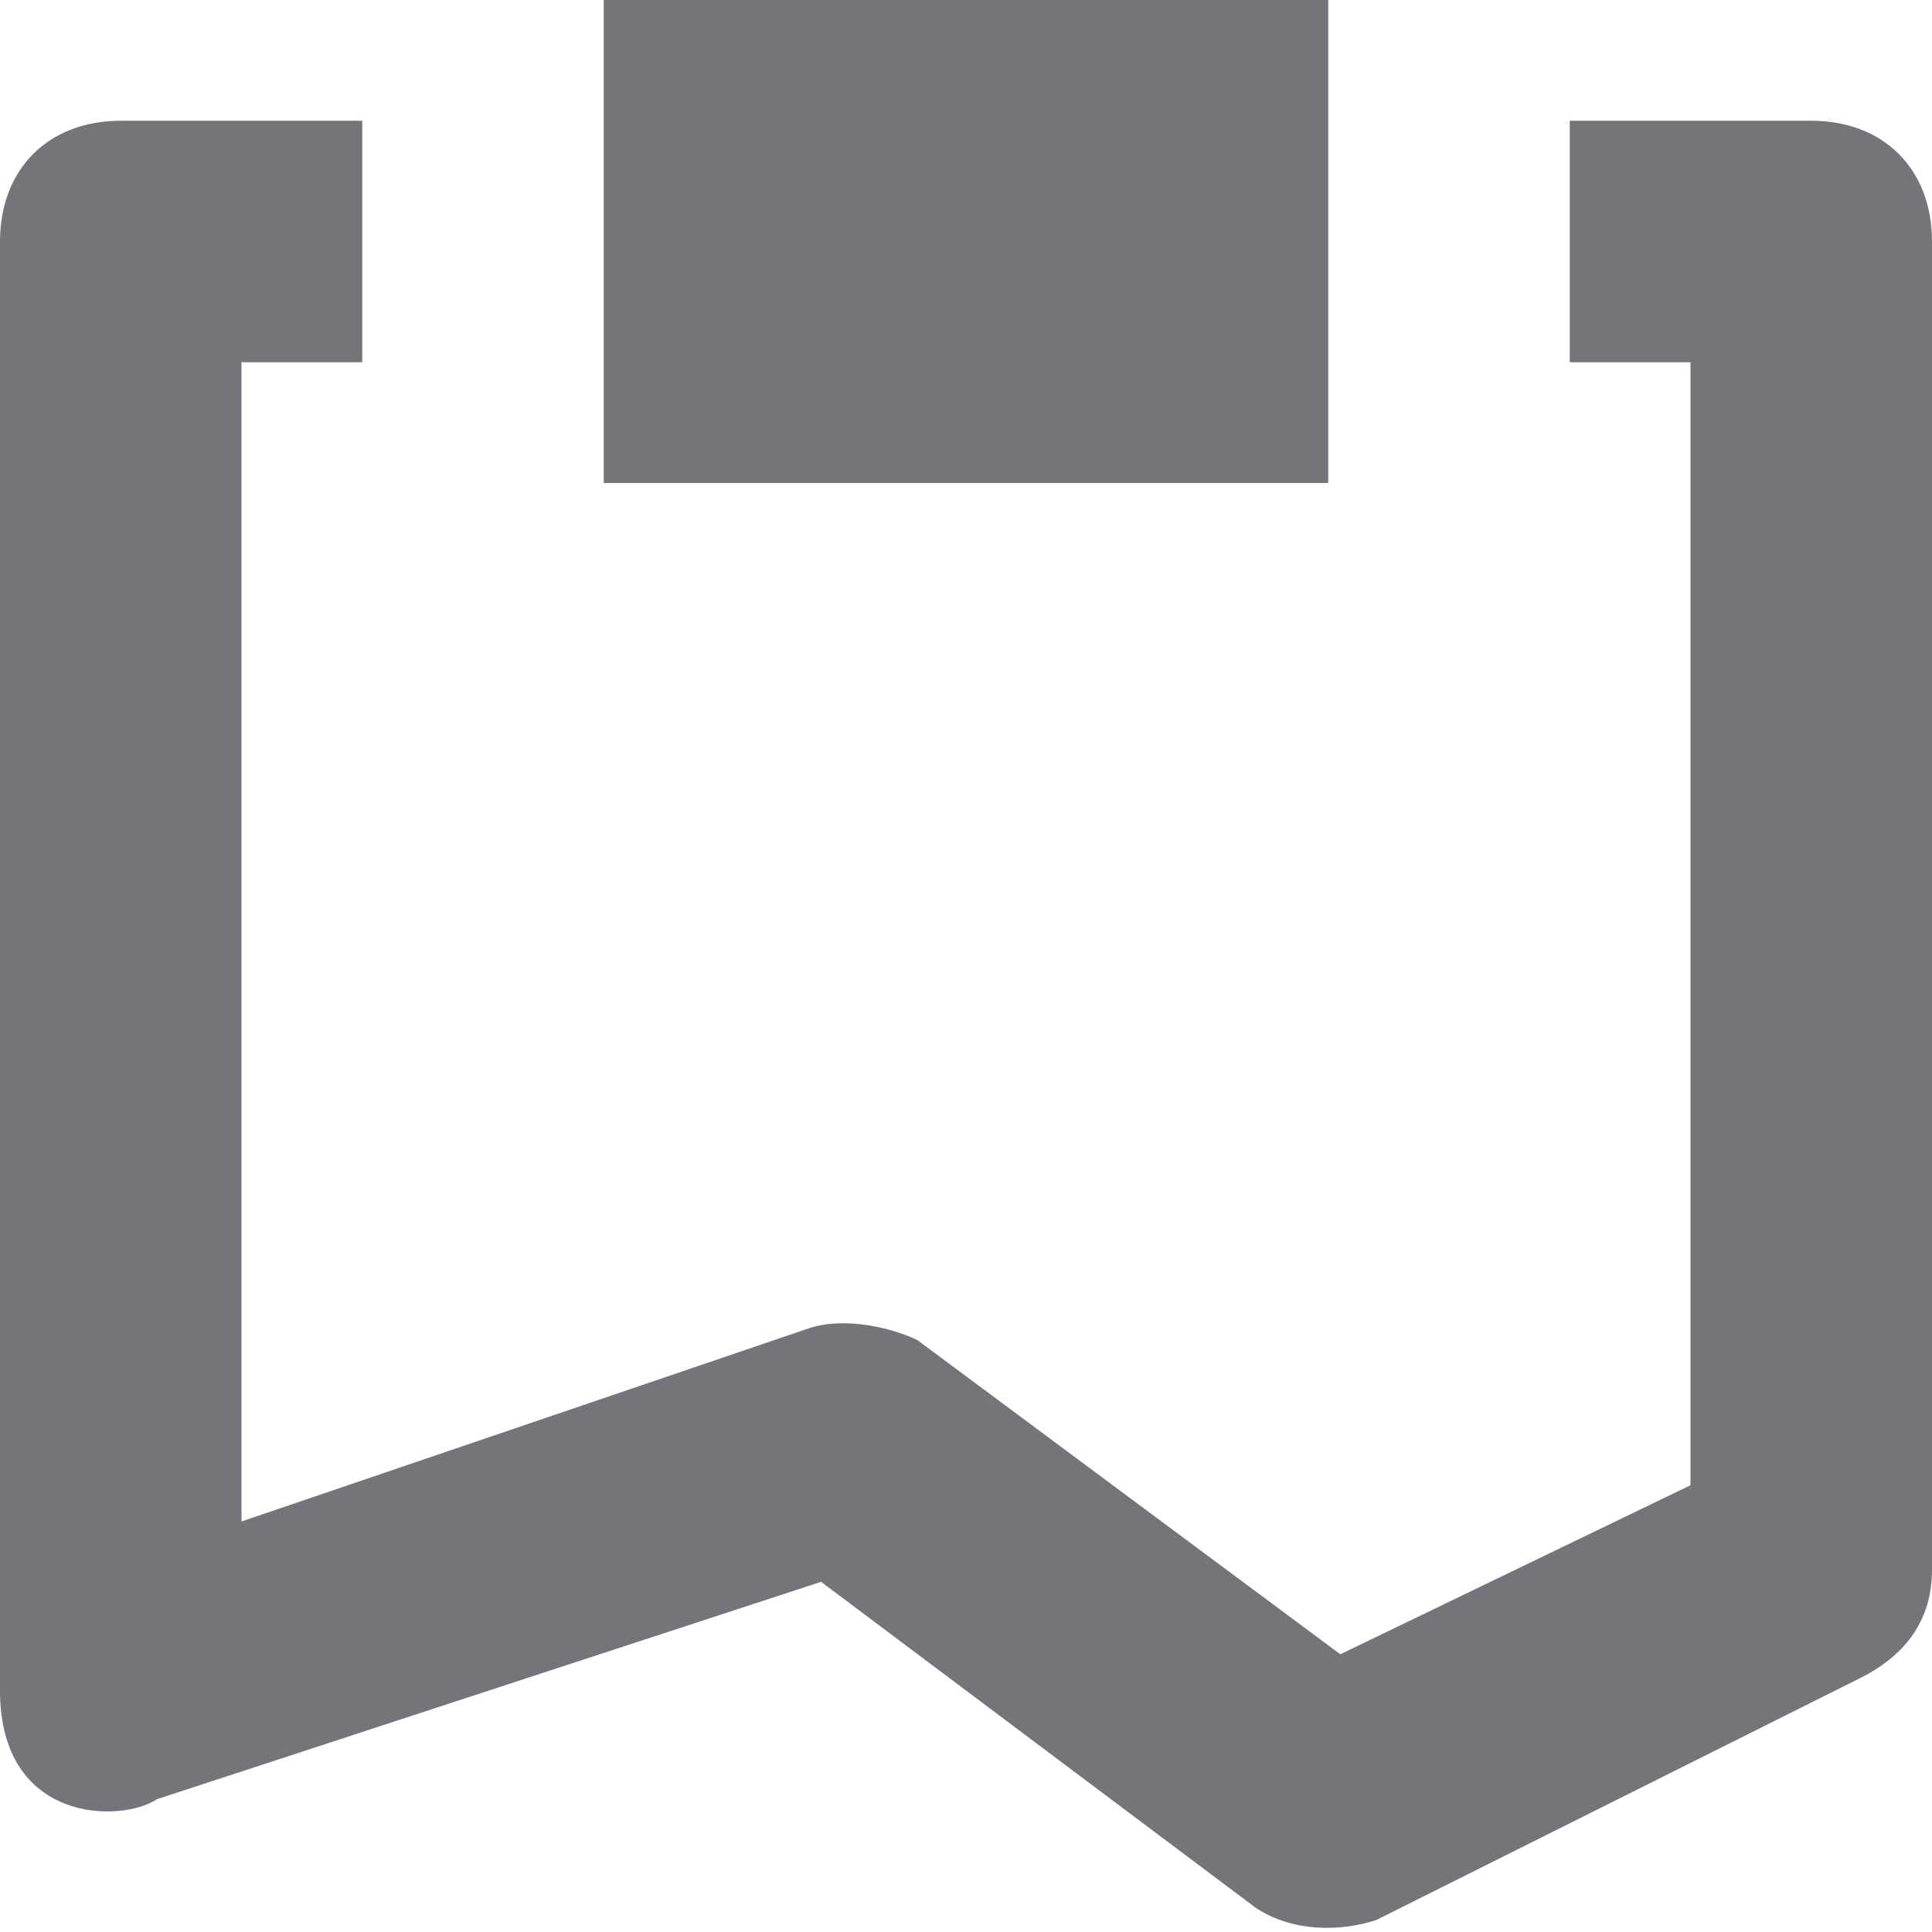 <svg width="16" height="16" viewBox="0 0 16 16" xmlns="http://www.w3.org/2000/svg"><path d="M10.4 15.8l-3.6-2.7-5.5 1.8c-.3.2-1.3.2-1.3-.9V2c0-.6.4-1 1-1h2v2H2v9.6L6.7 11c.3-.1.7 0 .9.1l3.5 2.6 2.9-1.4V3h-1V1h2c.6 0 1 .4 1 1v11c0 .4-.2.7-.6.9l-4 2c-.3.1-.7.1-1-.1zM5 0h6v4H5V0z" fill="#73757a"/></svg>